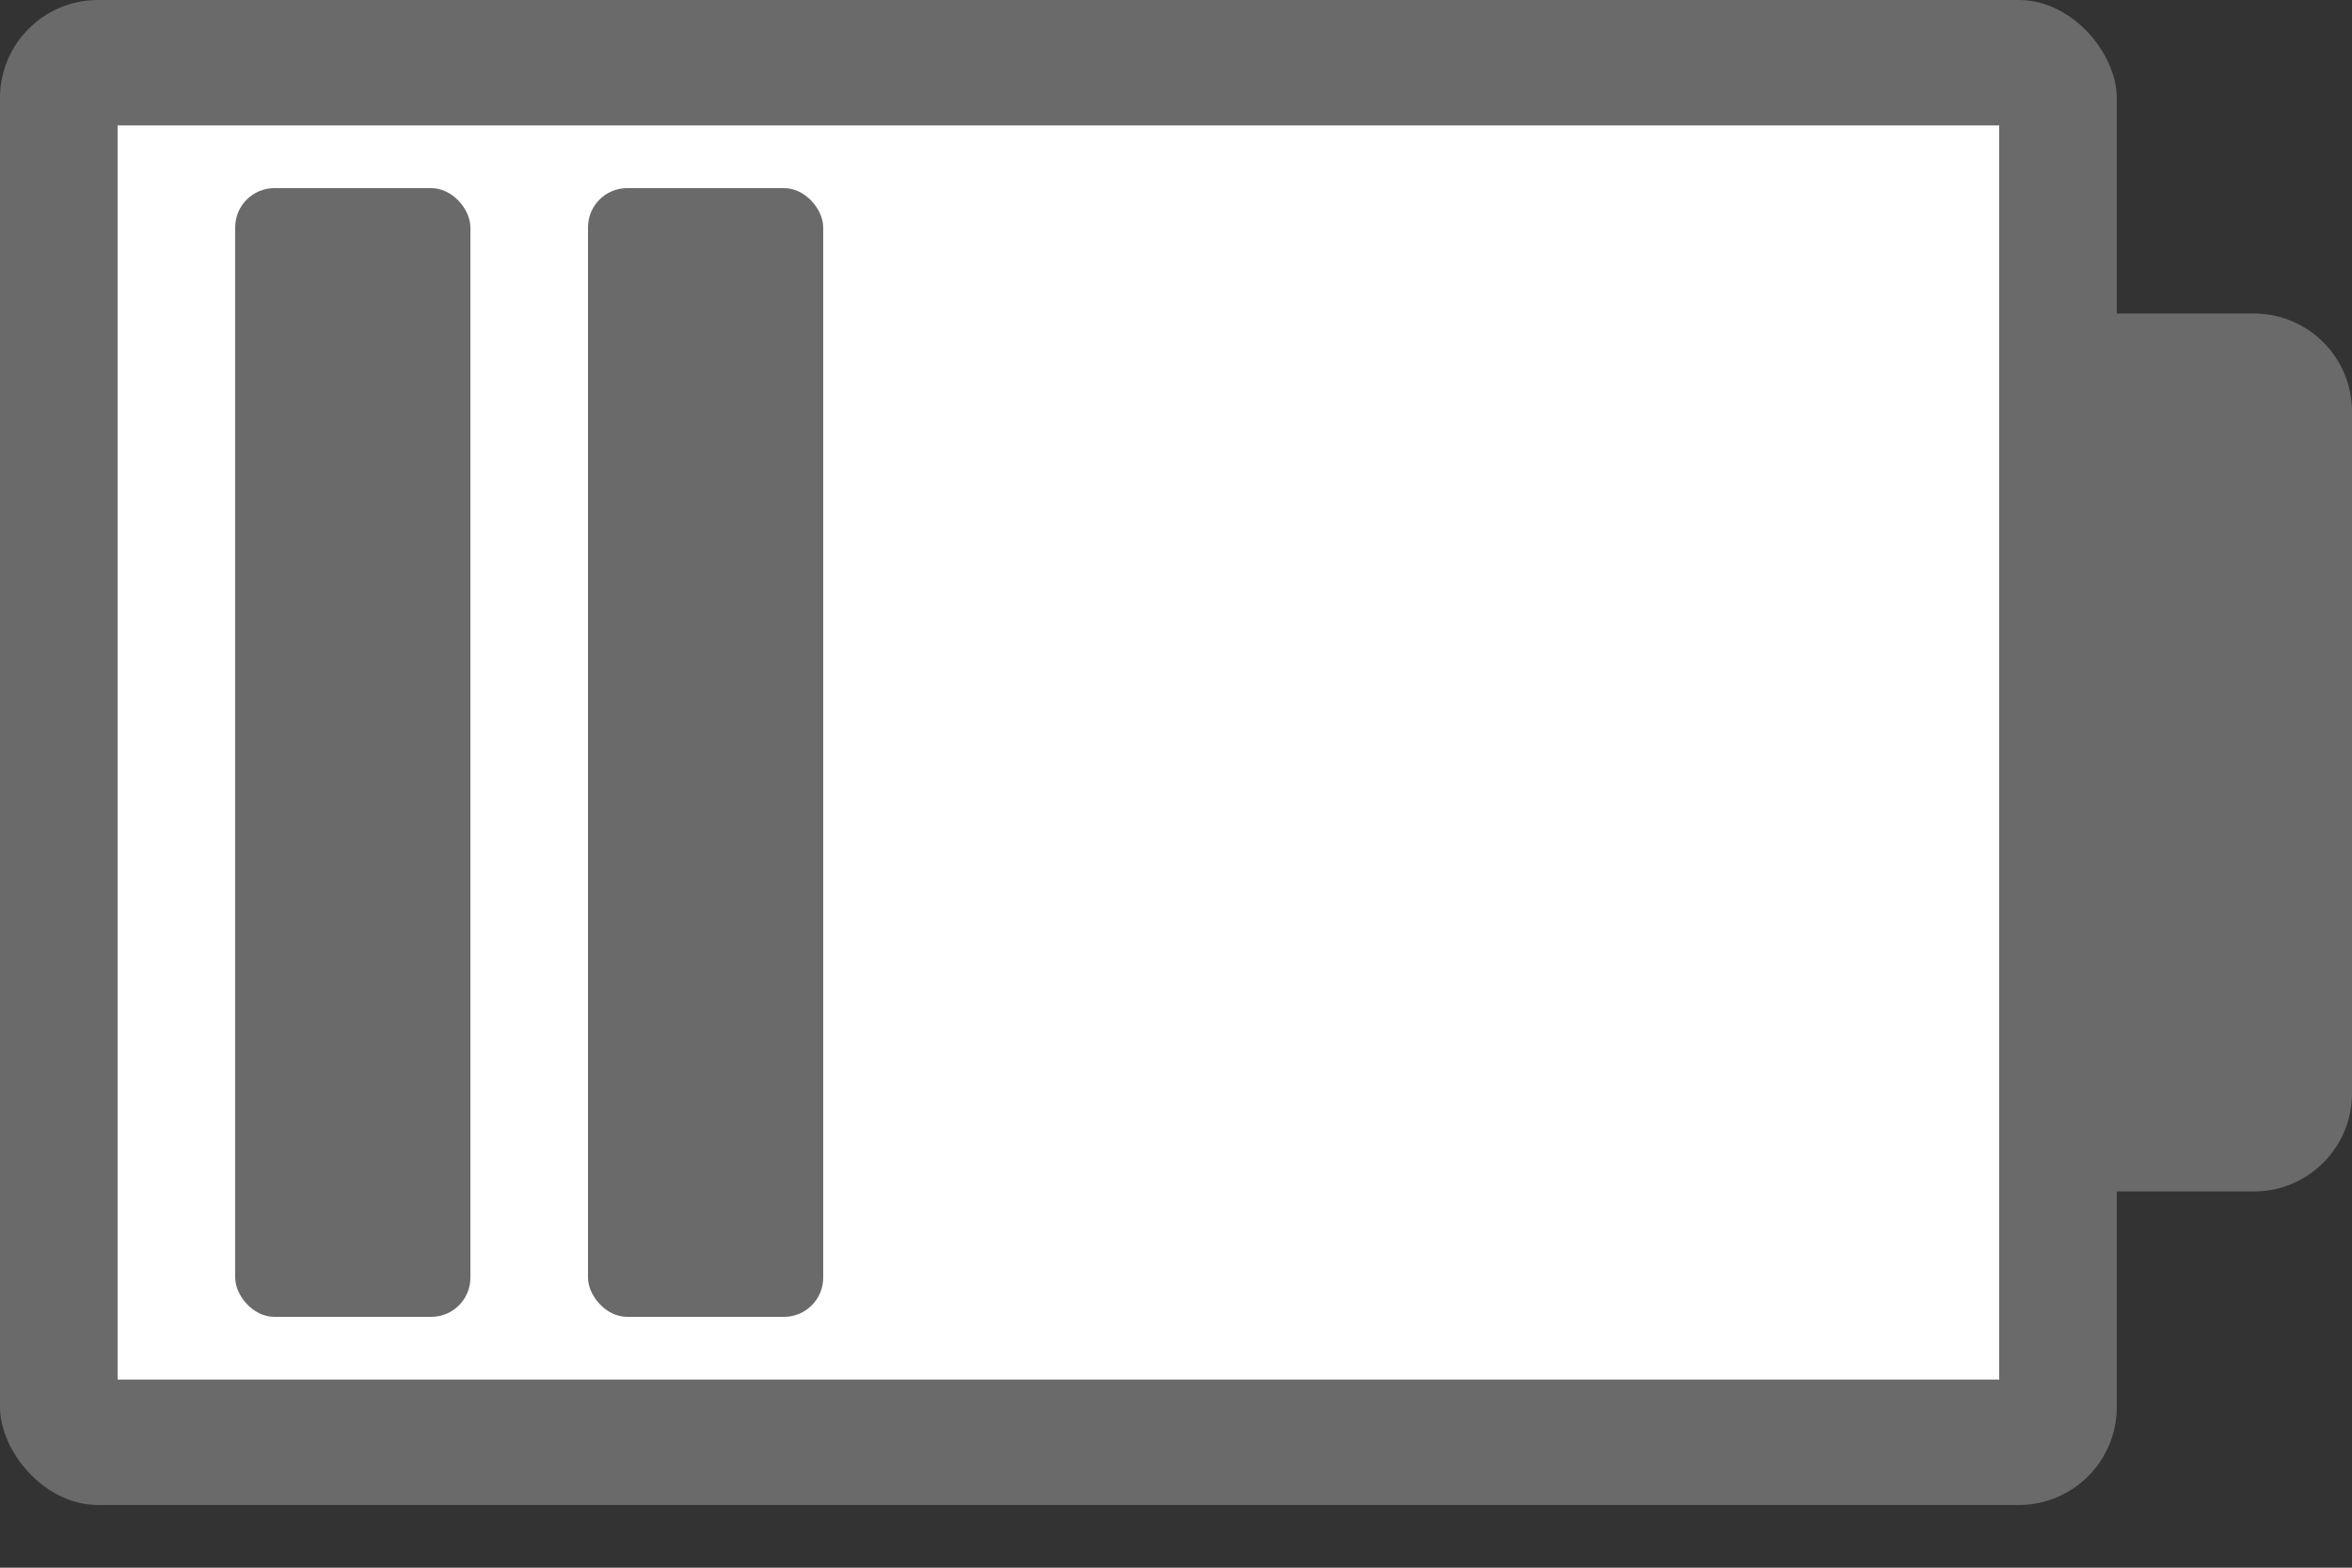 <svg xmlns="http://www.w3.org/2000/svg" width="24" height="16" viewBox="0 0 24 16">
    <rect x="0" y="0" width="24" height="16" fill="#333333" stroke="none"/>
    <g fill="none">
        <rect width="21.6" height="15.36" fill="#6A6A6A" rx="1"/>
        <path fill="#FFF" d="M1.2 1.28H20.4V14.08H1.2z"/>
        <rect width="2.4" height="11.52" x="2.4" y="1.92" fill="#6A6A6A" rx=".4"/>
        <rect width="2.4" height="11.52" x="6" y="1.92" fill="#6A6A6A" rx=".4"/>
        <path fill="#6A6A6A" d="M21.6 3.2H23c.552 0 1 .448 1 1v6.96c0 .552-.448 1-1 1h-1.4V3.2z"/>
    </g>
</svg>
